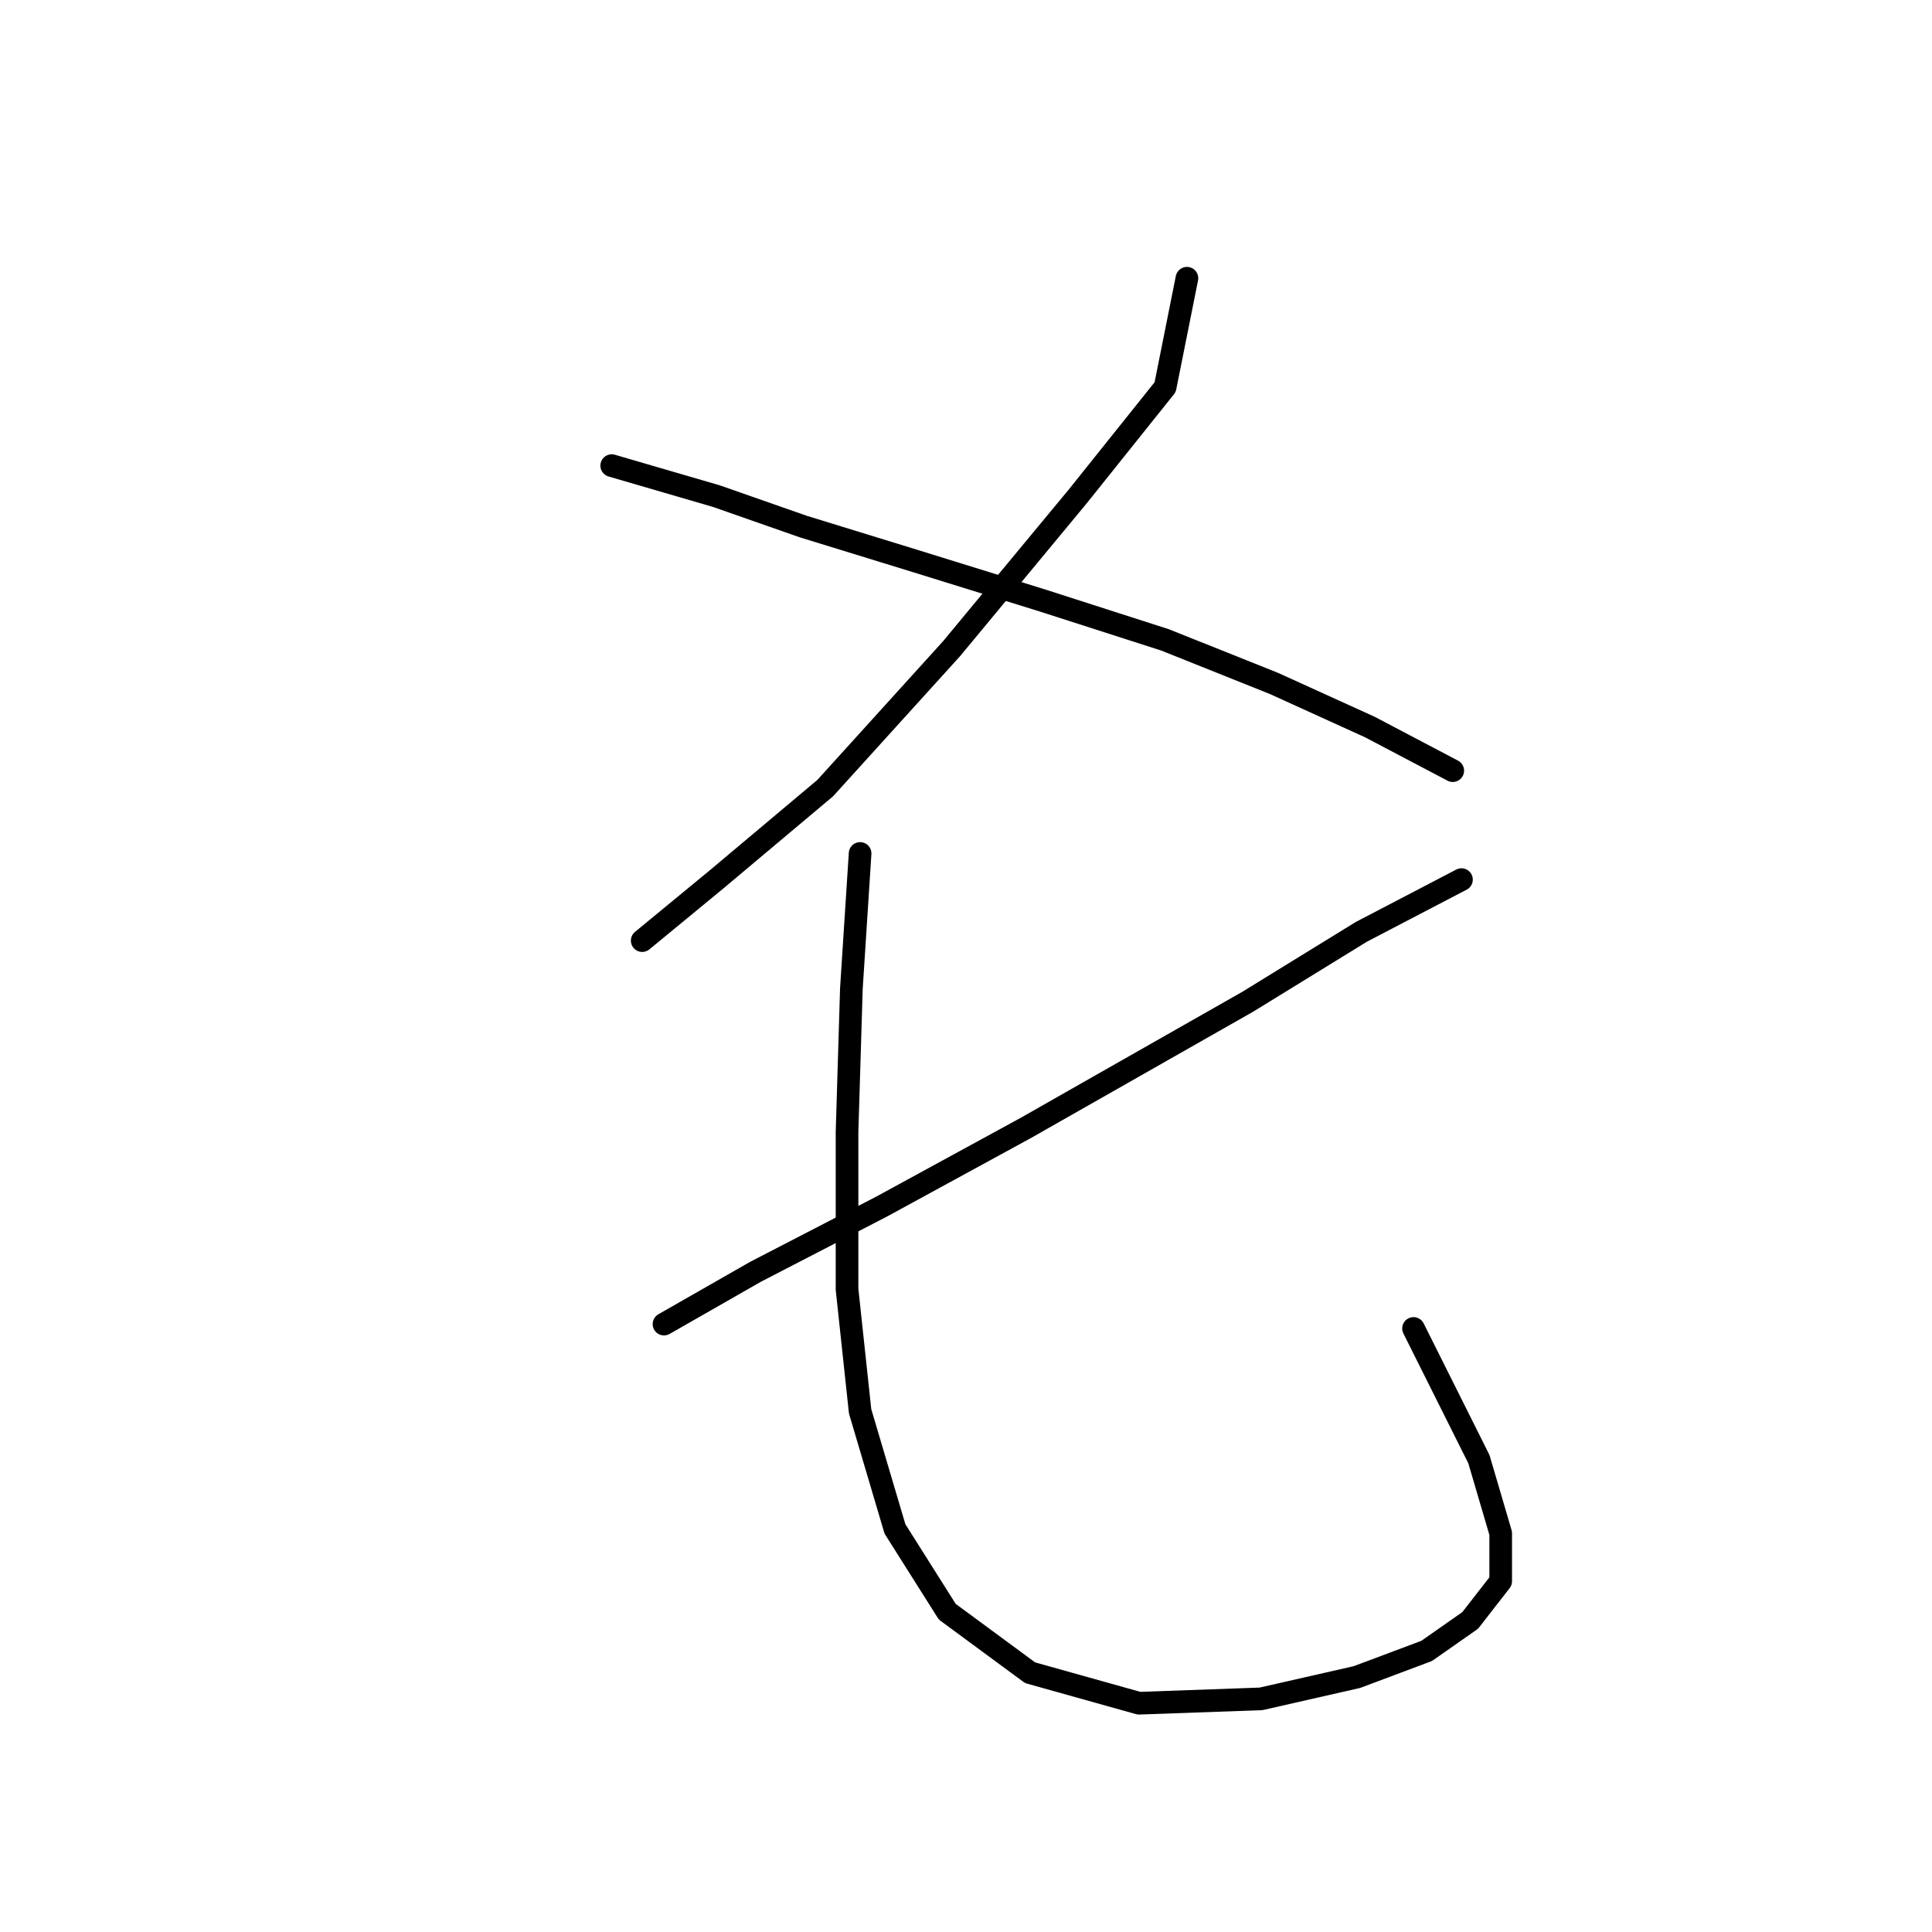 <?xml version="1.0" standalone="no"?>
    <svg width="256" height="256" xmlns="http://www.w3.org/2000/svg" version="1.1">
    <polyline stroke="black" stroke-width="3" stroke-linecap="round" fill="transparent" stroke-linejoin="round" points="157.275 36.867 154.388 51.302 142.839 65.738 126.094 85.948 109.348 104.426 94.913 116.552 85.096 124.636 85.096 124.636 " />
        <polyline stroke="black" stroke-width="3" stroke-linecap="round" fill="transparent" stroke-linejoin="round" points="81.054 61.696 94.913 65.738 106.461 69.78 121.474 74.399 138.22 79.596 154.388 84.793 168.824 90.567 181.527 96.342 192.498 102.116 192.498 102.116 " />
        <polyline stroke="black" stroke-width="3" stroke-linecap="round" fill="transparent" stroke-linejoin="round" points="193.653 116.552 180.372 123.481 165.359 132.72 135.91 149.465 116.855 159.859 100.109 168.521 87.983 175.45 87.983 175.45 " />
        <polyline stroke="black" stroke-width="3" stroke-linecap="round" fill="transparent" stroke-linejoin="round" points="113.968 113.087 112.813 130.988 112.236 150.043 112.236 170.83 113.968 186.998 118.587 202.589 125.516 213.56 136.488 221.644 150.923 225.686 167.091 225.109 179.795 222.221 189.034 218.757 194.808 214.715 198.85 209.518 198.85 203.166 195.963 193.35 187.301 176.027 187.301 176.027 " />
        </svg>